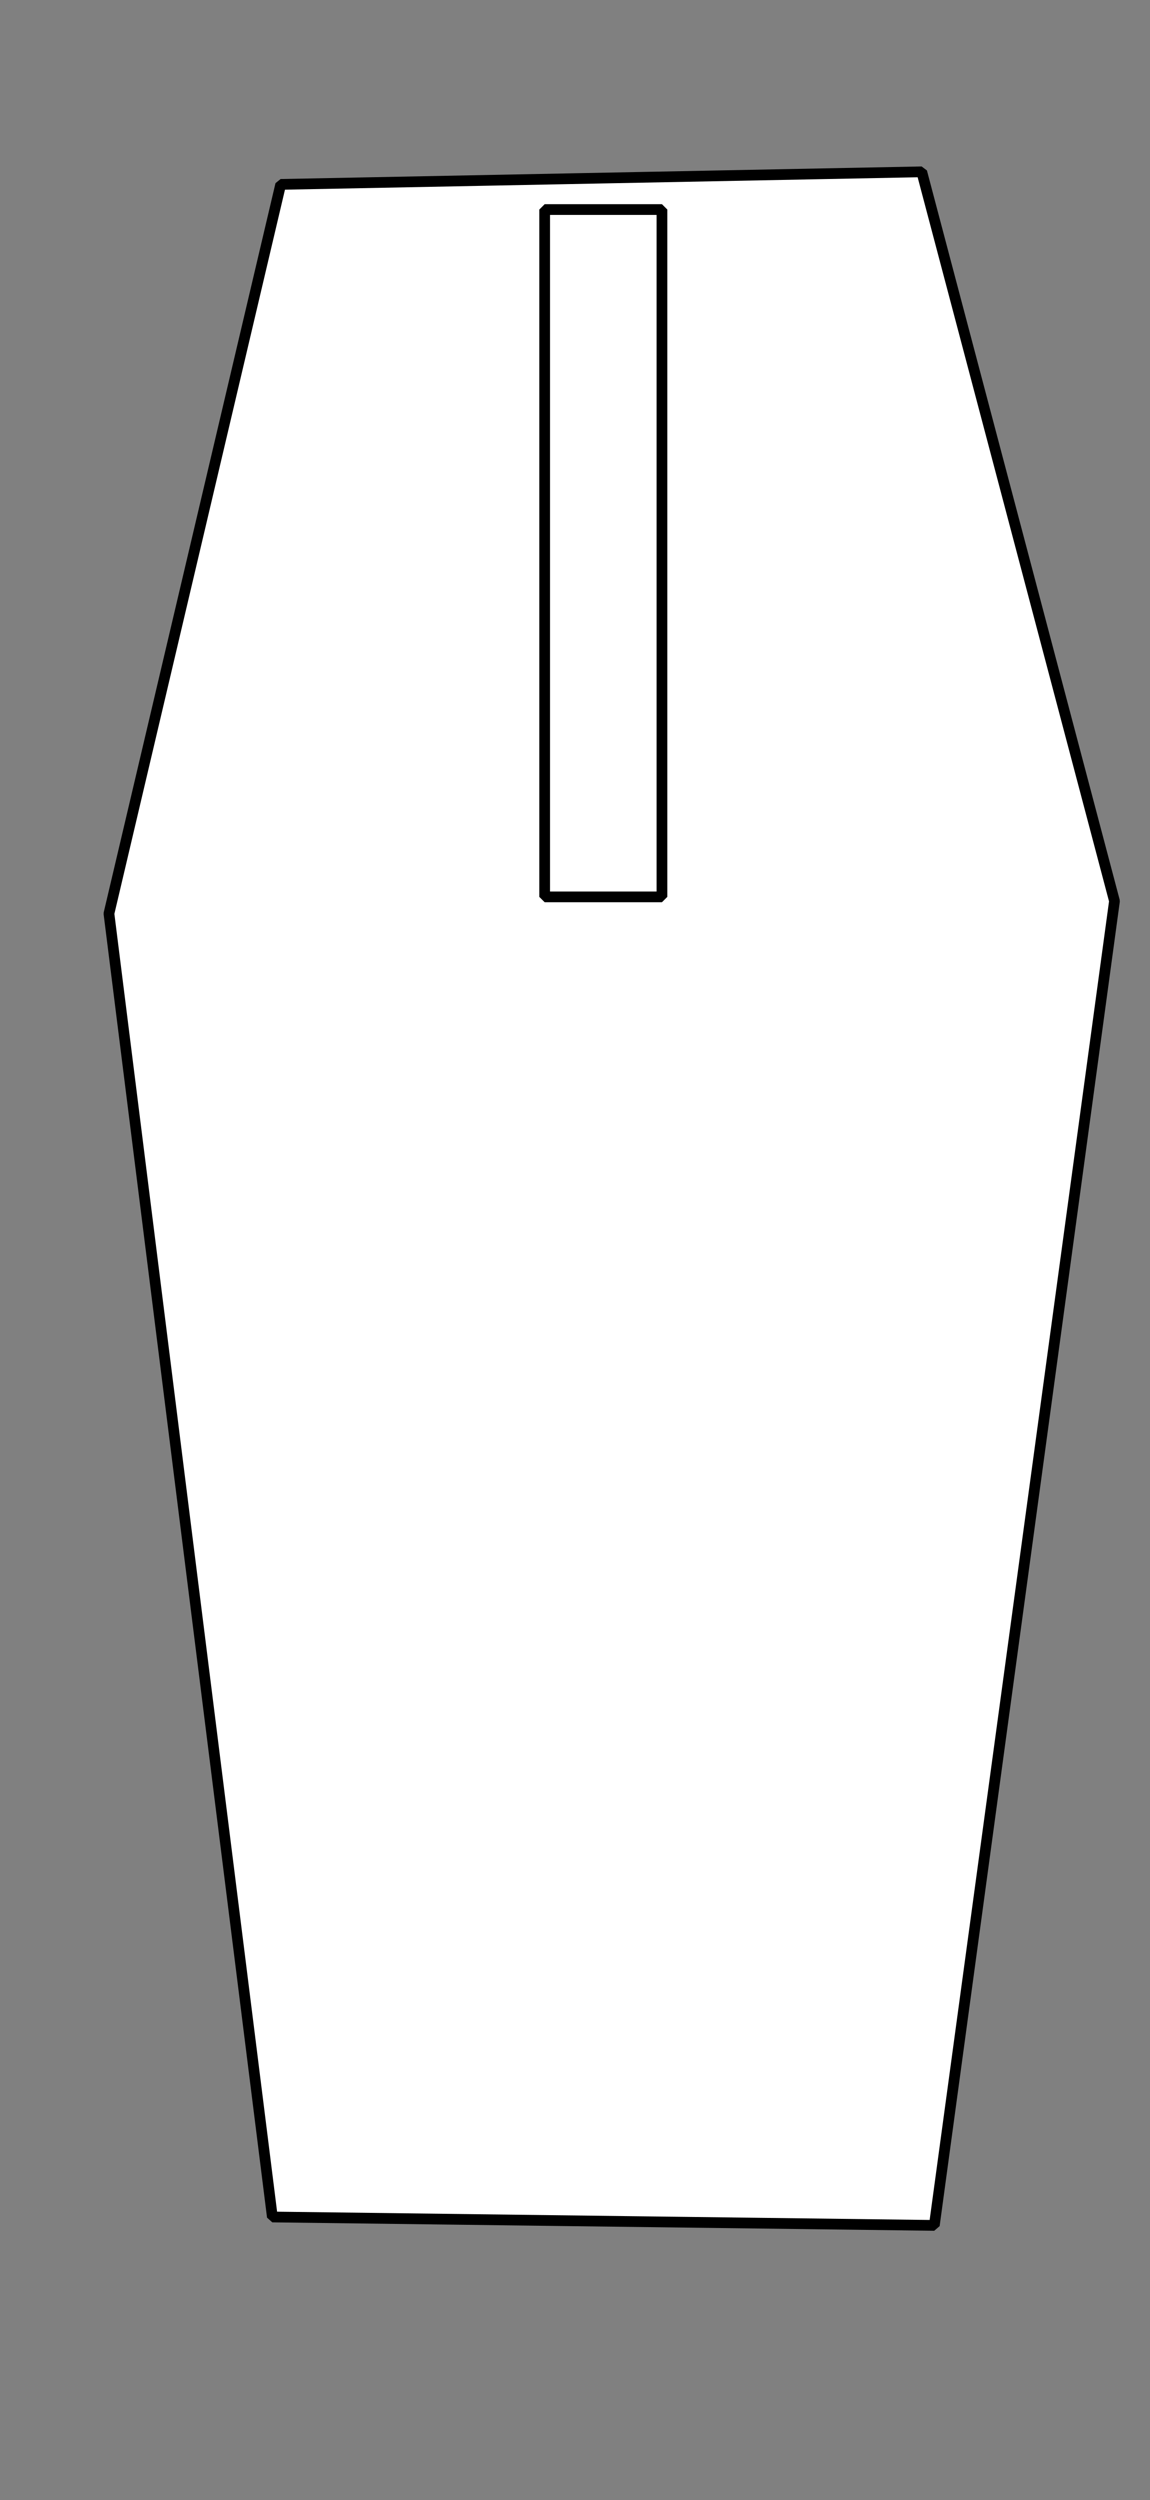 <?xml version="1.0" encoding="UTF-8" standalone="no"?>
<!-- Created with Inkscape (http://www.inkscape.org/) -->

<svg
   width="19.845mm"
   height="43.128mm"
   viewBox="0 0 19.845 43.128"
   version="1.1"
   id="svg5"
   xml:space="preserve"
   inkscape:version="1.2.1 (9c6d41e410, 2022-07-14)"
   sodipodi:docname="CATArmor.svg"
   xmlns:inkscape="http://www.inkscape.org/namespaces/inkscape"
   xmlns:sodipodi="http://sodipodi.sourceforge.net/DTD/sodipodi-0.dtd"
   xmlns="http://www.w3.org/2000/svg"
   xmlns:svg="http://www.w3.org/2000/svg"><rect x="0" y="0" width="19.845" height="43.128" fill="#808080" stroke="none"/><sodipodi:namedview
     id="namedview7"
     pagecolor="#ffffff"
     bordercolor="#000000"
     borderopacity="0.25"
     inkscape:showpageshadow="2"
     inkscape:pageopacity="0.0"
     inkscape:pagecheckerboard="true"
     inkscape:deskcolor="#d1d1d1"
     inkscape:document-units="mm"
     showgrid="false"
     inkscape:zoom="3.659624"
     inkscape:cx="148.51252"
     inkscape:cy="126.24248"
     inkscape:window-width="5120"
     inkscape:window-height="1377"
     inkscape:window-x="-8"
     inkscape:window-y="-8"
     inkscape:window-maximized="1"
     inkscape:current-layer="layer1" /><defs
     id="defs2" /><g
     inkscape:label="Layer 1"
     inkscape:groupmode="layer"
     id="layer1"
     transform="translate(-40.686,-88.329)"><path
       style="fill:#ffffff;stroke:#000000;stroke-width:0.185;stroke-linejoin:bevel;stroke-dasharray:none"
       d="m 45.53,91.51 11.062,-0.217 3.326,12.58 -3.109,22.846 -11.423,-0.145 -2.82,-22.485 z"
       id="path970" /></g><g
     inkscape:groupmode="layer"
     id="layer2"
     inkscape:label="Layer 2"
     style="display:inline"><rect
       style="fill:#ffffff;stroke:#000000;stroke-width:0.185;stroke-linejoin:bevel;stroke-dasharray:none"
       id="rect967"
       width="2.024"
       height="11.857"
       x="50.085"
       y="91.944"
       transform="translate(-40.686,-88.329)" /></g></svg>
